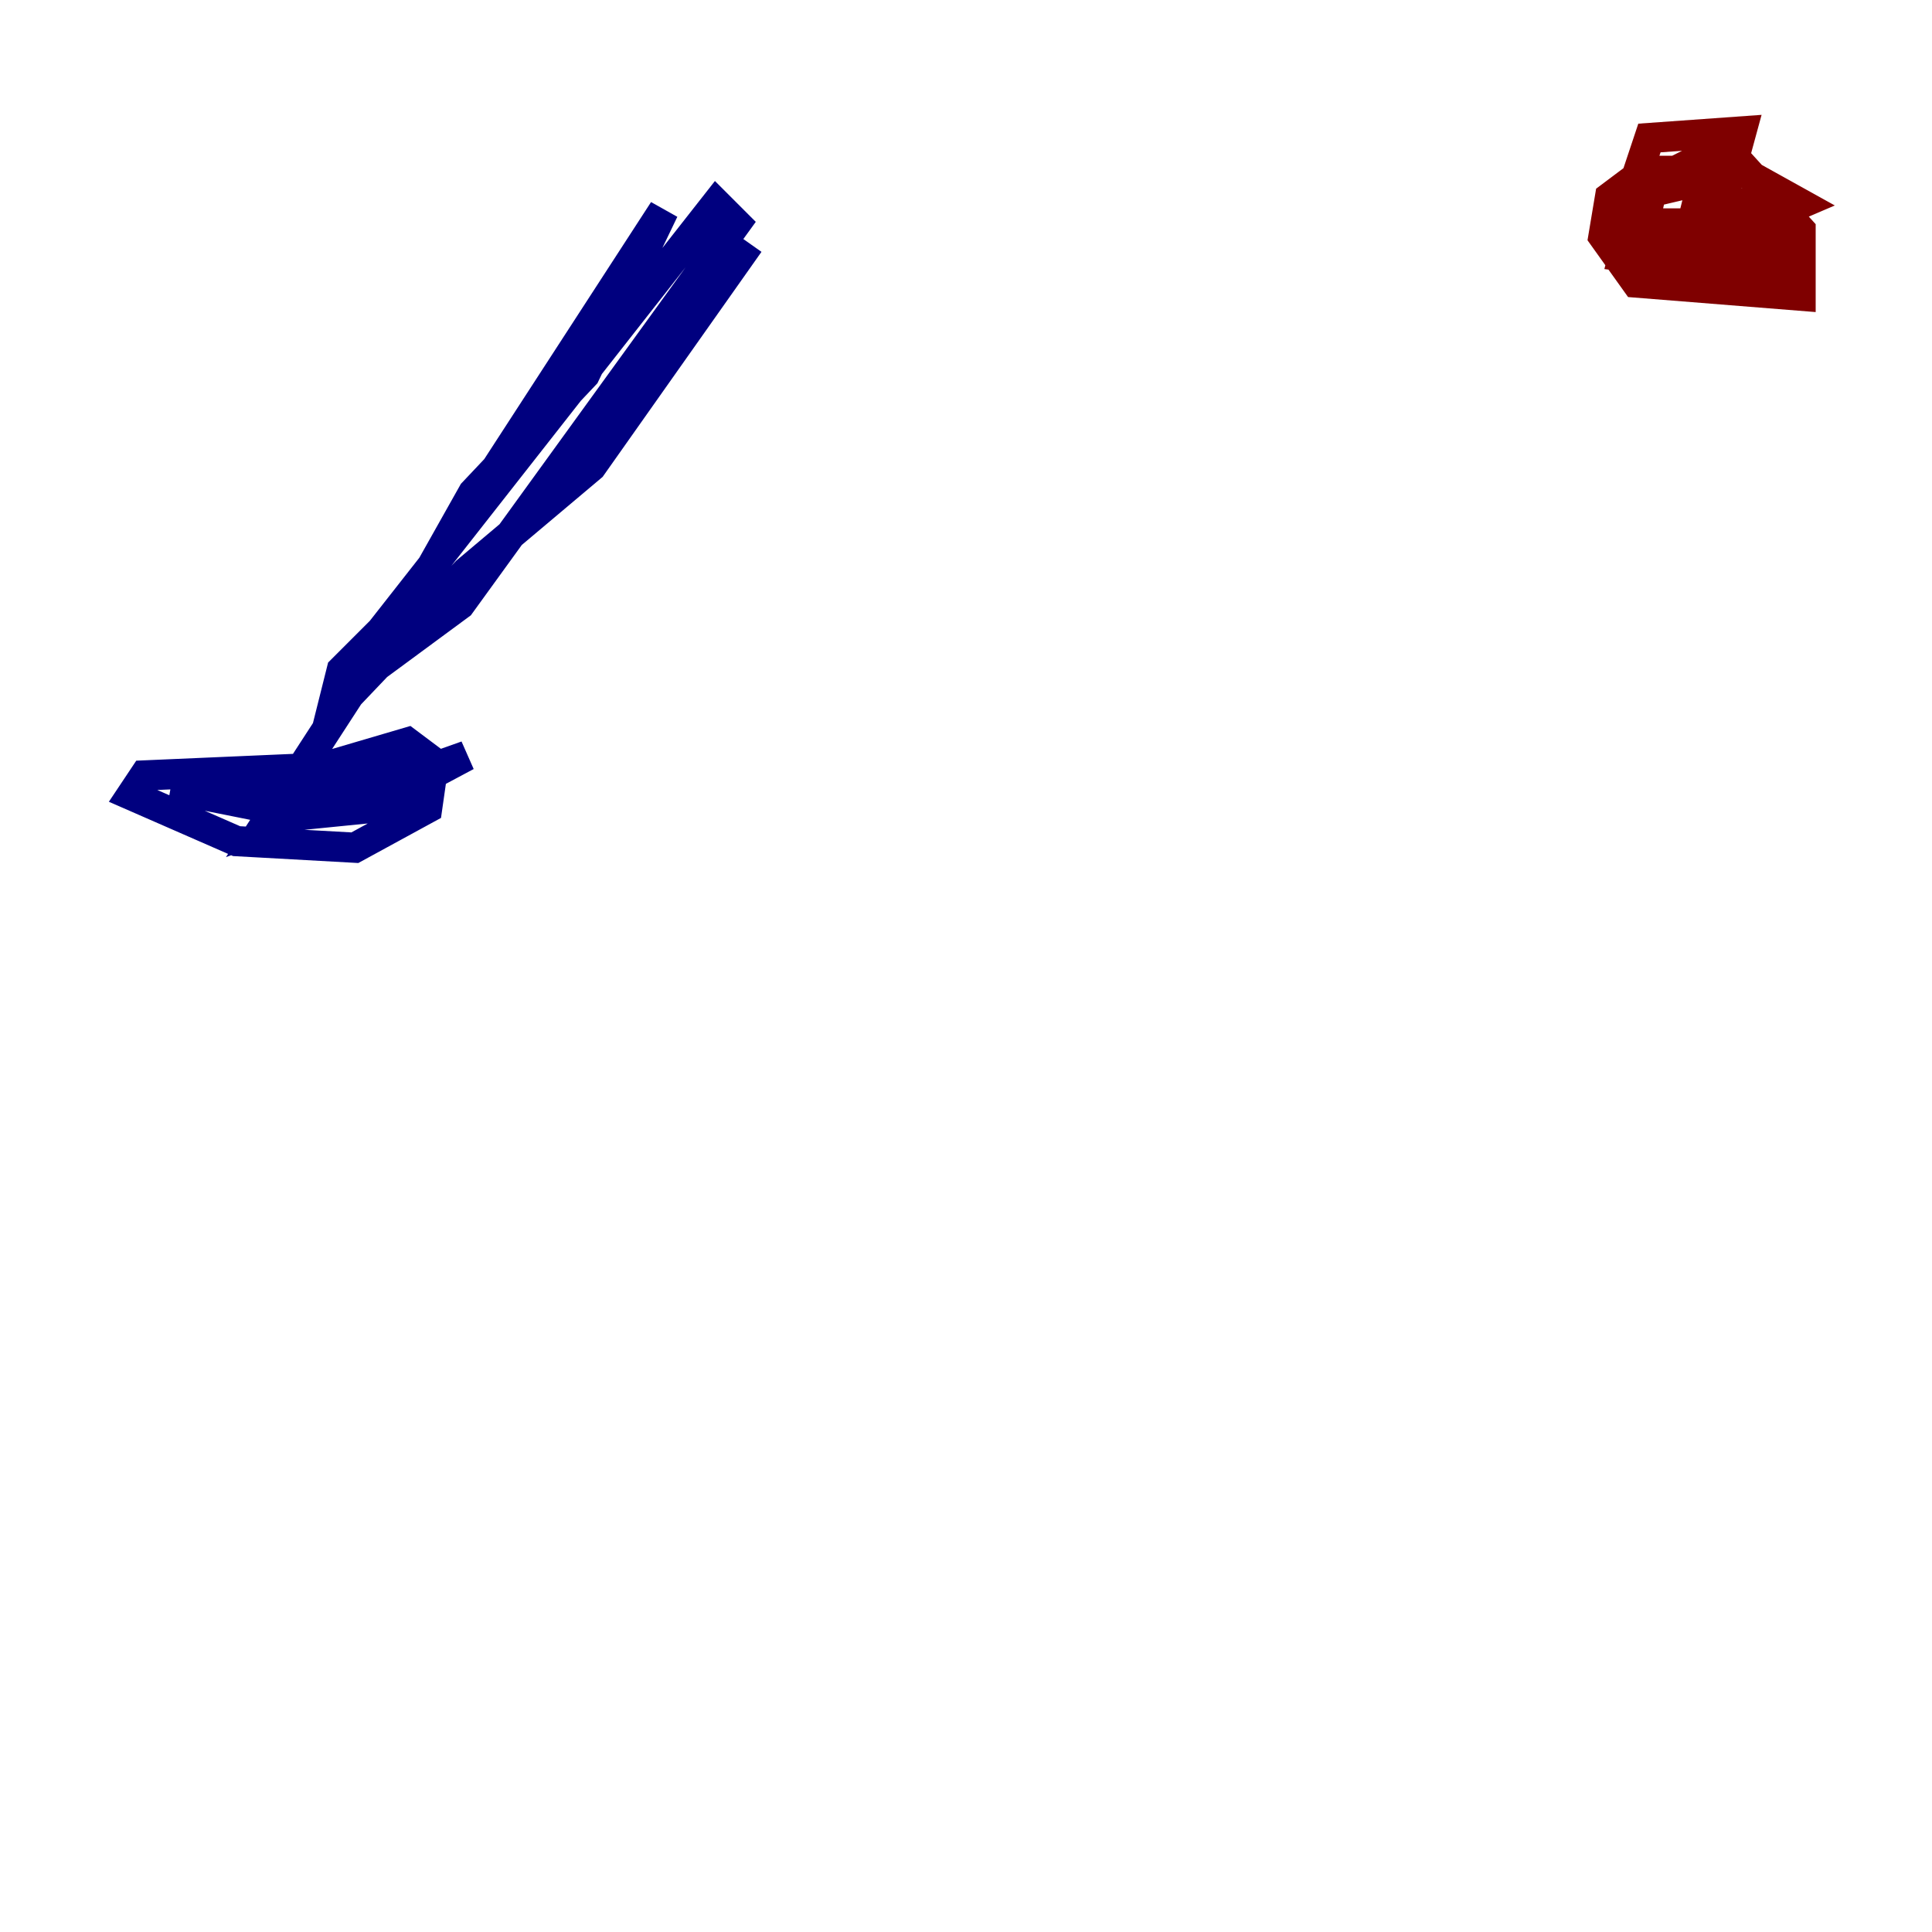 <?xml version="1.0" encoding="utf-8" ?>
<svg baseProfile="tiny" height="128" version="1.2" viewBox="0,0,128,128" width="128" xmlns="http://www.w3.org/2000/svg" xmlns:ev="http://www.w3.org/2001/xml-events" xmlns:xlink="http://www.w3.org/1999/xlink"><defs /><polyline fill="none" points="19.592,50.939 9.578,51.374 8.707,52.68 15.674,55.728 23.51,56.163 28.299,53.551 28.735,50.503 26.993,49.197 19.592,51.374 11.755,51.374 28.735,50.939 13.061,51.374 25.252,52.245 16.98,53.116 11.32,52.245 20.027,53.986 24.381,53.551 30.912,50.068 17.415,54.857 43.973,13.932 38.748,24.816 31.347,32.653 27.429,39.619 22.64,44.408 22.204,46.15 30.476,40.054 48.762,14.803 47.456,13.497 25.252,41.796 22.204,47.02 30.912,37.878 39.184,30.912 49.633,16.109" stroke="#00007f" stroke-width="2" /><polyline fill="none" points="49.633,16.109 49.633,16.109" stroke="#7cff79" stroke-width="2" /><polyline fill="none" points="108.408,11.755 106.667,13.061 106.231,15.674 108.408,18.721 119.293,19.592 119.293,15.238 114.939,10.449 113.197,10.449 112.326,13.932 116.245,14.803 119.293,13.497 115.374,11.32 109.714,11.32 108.844,15.238 111.02,16.98 116.245,16.98 112.326,15.238 107.973,15.238 107.537,16.98 117.551,18.286 117.986,16.544 116.245,14.803 111.456,14.803 112.326,16.544 118.857,16.544 118.422,13.932 112.326,13.061 114.068,13.497 115.374,8.707 109.279,9.143 107.973,13.061 115.374,11.32 111.891,10.884 108.408,12.626 107.102,13.932 109.714,12.626" stroke="#7f0000" stroke-width="2" /></svg>